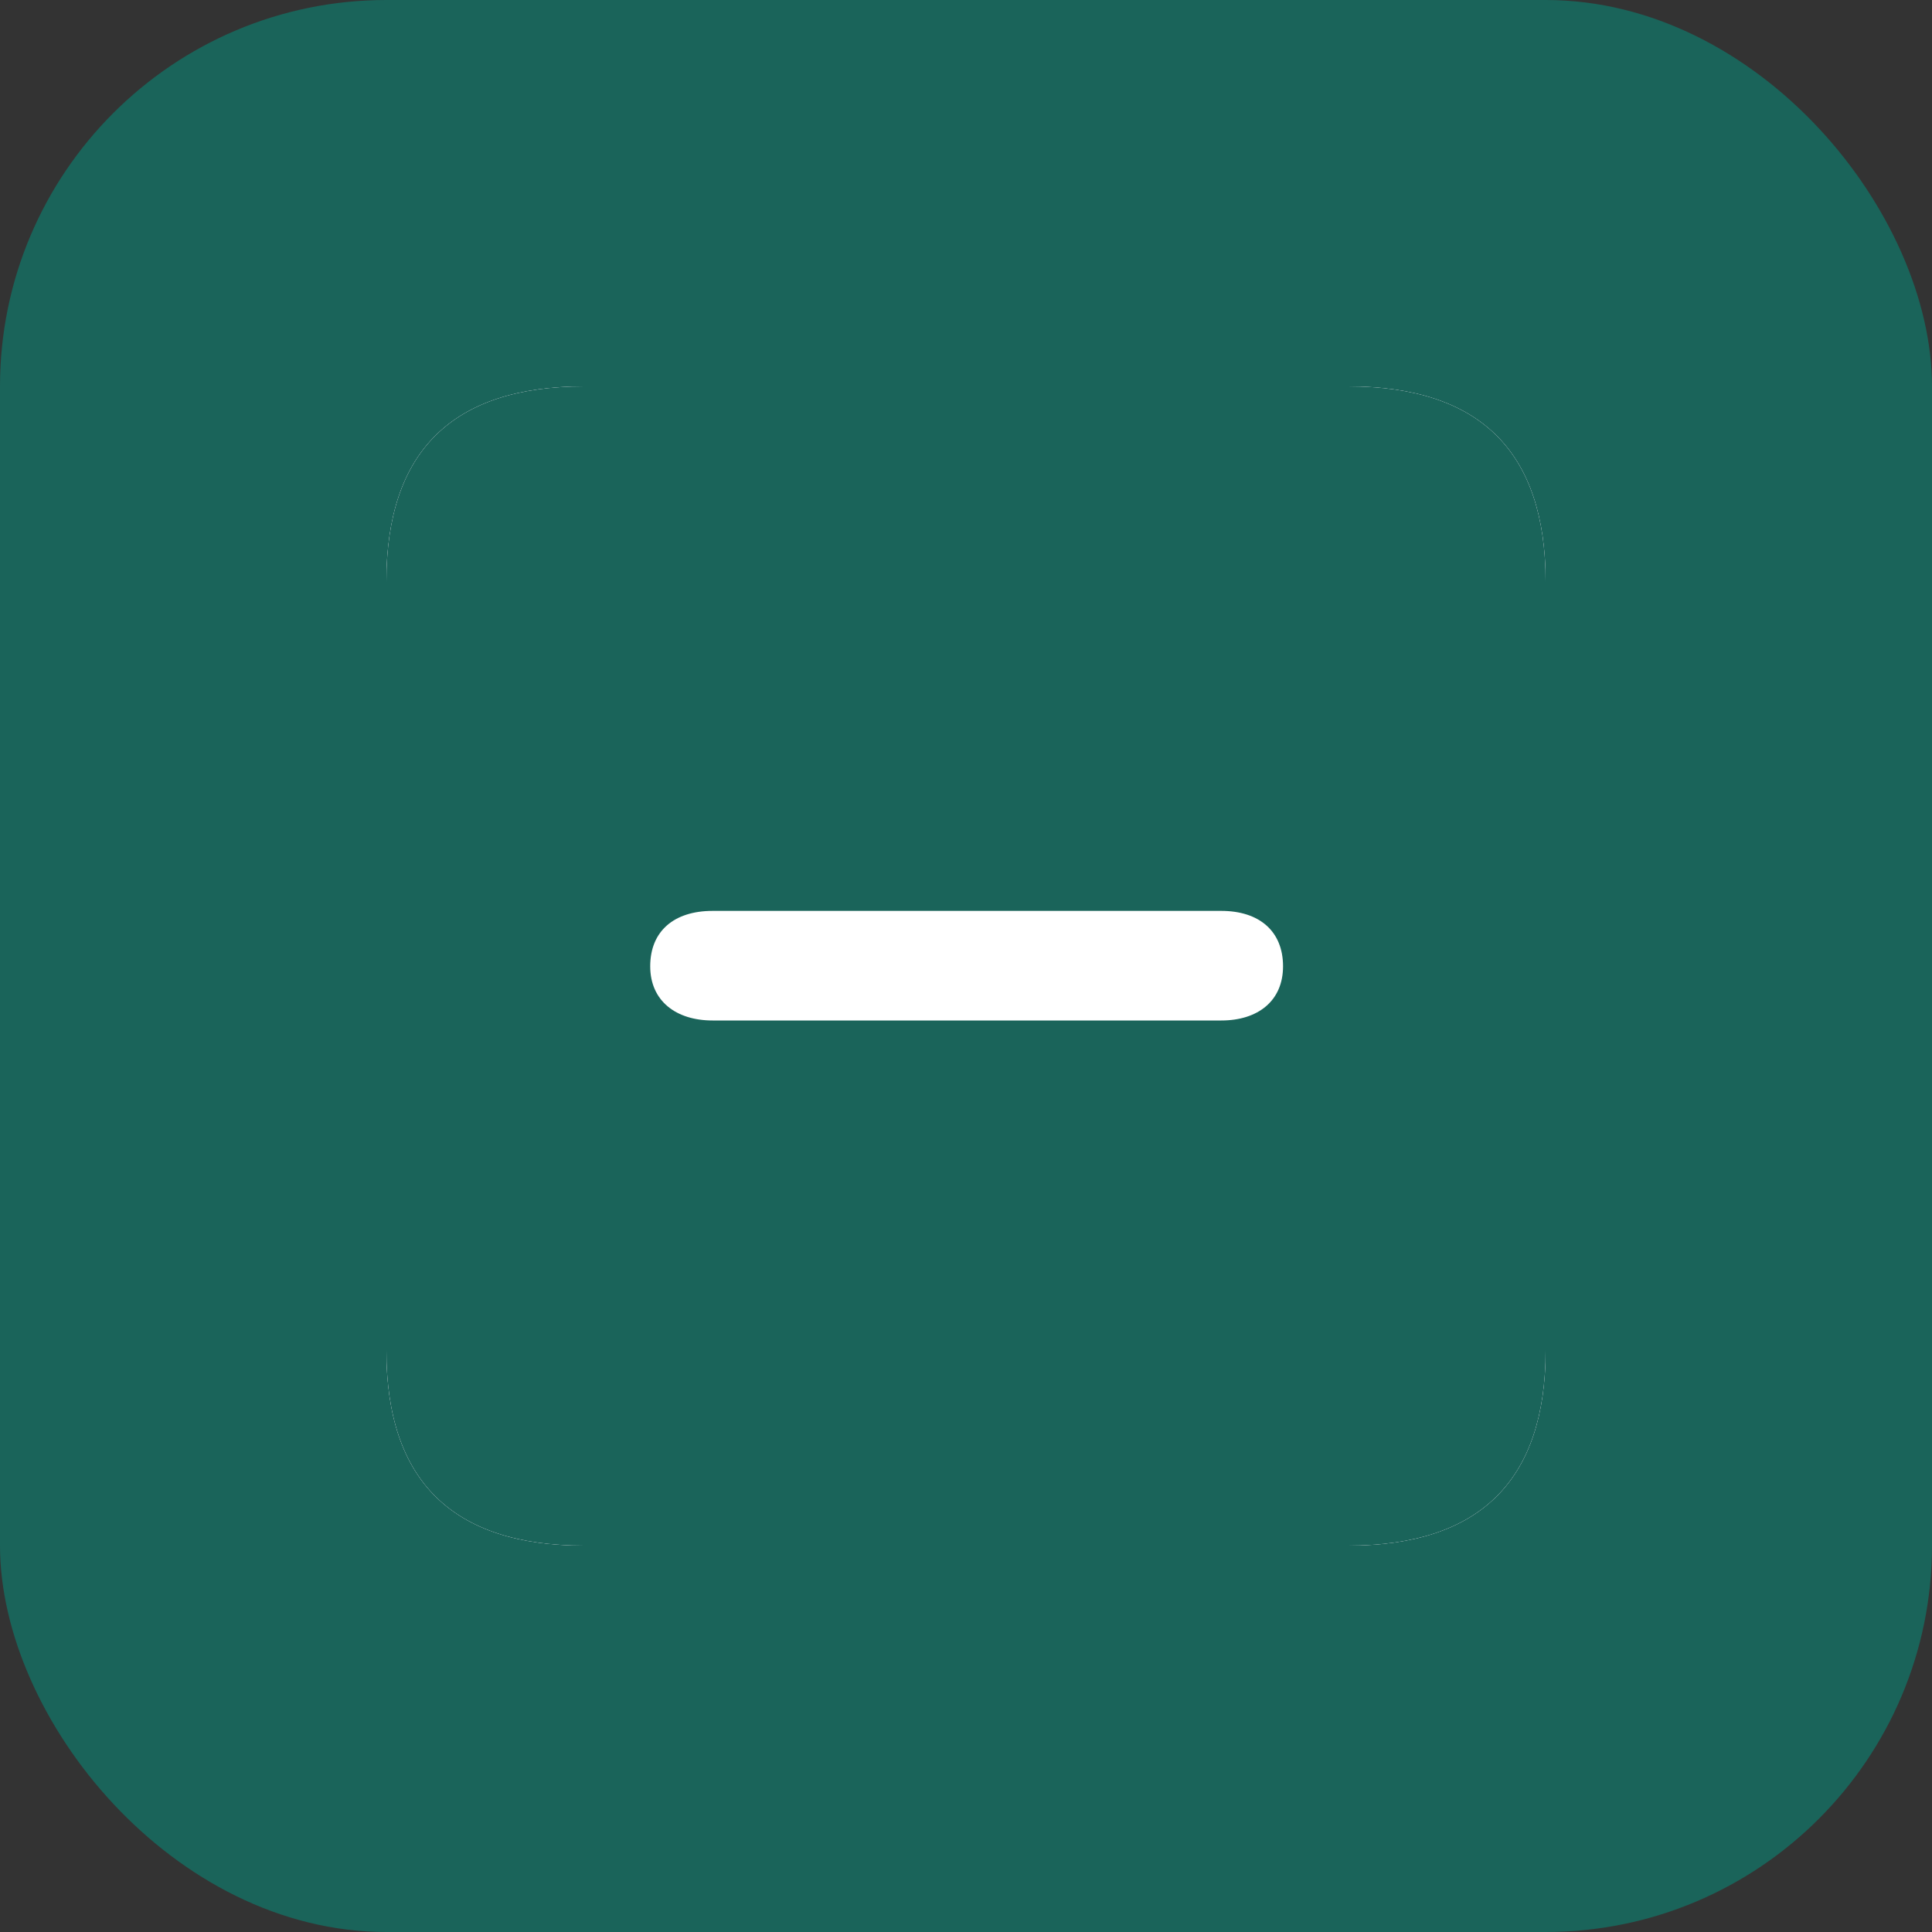 <svg width="40" height="40" viewBox="0 0 40 40" fill="none" xmlns="http://www.w3.org/2000/svg">
<rect x="0" y="0" width="40" height="40" fill="#333333" stroke="none"/>
<rect width="40" height="40" rx="8" fill="#1A645A"/>
<rect x="10" y="11" width="19" height="19" fill="white"/>
<path d="M12.093 32H27.907C30.644 32 32 30.644 32 27.959V12.041C32 9.356 30.644 8 27.907 8H12.093C9.369 8 8 9.343 8 12.041V27.959C8 30.657 9.369 32 12.093 32ZM14.753 21.128C13.997 21.128 13.462 20.724 13.462 20.006C13.462 19.276 13.958 18.859 14.753 18.859H25.286C26.068 18.859 26.564 19.276 26.564 20.006C26.564 20.724 26.042 21.128 25.286 21.128H14.753Z" fill="#D1D5DB"/>
<rect x="11" y="11" width="18" height="18" fill="white"/>
<path d="M12.093 32H27.907C30.644 32 32 30.644 32 27.959V12.041C32 9.356 30.644 8 27.907 8H12.093C9.369 8 8 9.343 8 12.041V27.959C8 30.657 9.369 32 12.093 32ZM13.645 19.994C13.645 19.316 14.114 18.846 14.792 18.846H18.872V14.766C18.872 14.088 19.329 13.606 19.994 13.606C20.671 13.606 21.141 14.088 21.141 14.766V18.846H25.234C25.899 18.846 26.381 19.316 26.381 19.994C26.381 20.658 25.899 21.102 25.234 21.102H21.141V25.195C21.141 25.873 20.671 26.342 19.994 26.342C19.329 26.342 18.872 25.86 18.872 25.195V21.102H14.792C14.114 21.102 13.645 20.658 13.645 19.994Z" fill="#D1D5DB"/>
<rect x="10" y="11" width="19" height="19" fill="white"/>
<path d="M12.093 32H27.907C30.644 32 32 30.644 32 27.959V12.041C32 9.356 30.644 8 27.907 8H12.093C9.369 8 8 9.343 8 12.041V27.959C8 30.657 9.369 32 12.093 32ZM14.753 21.128C13.997 21.128 13.462 20.724 13.462 20.006C13.462 19.276 13.958 18.859 14.753 18.859H25.286C26.068 18.859 26.564 19.276 26.564 20.006C26.564 20.724 26.042 21.128 25.286 21.128H14.753Z" fill="#1A645A"/>
</svg>

